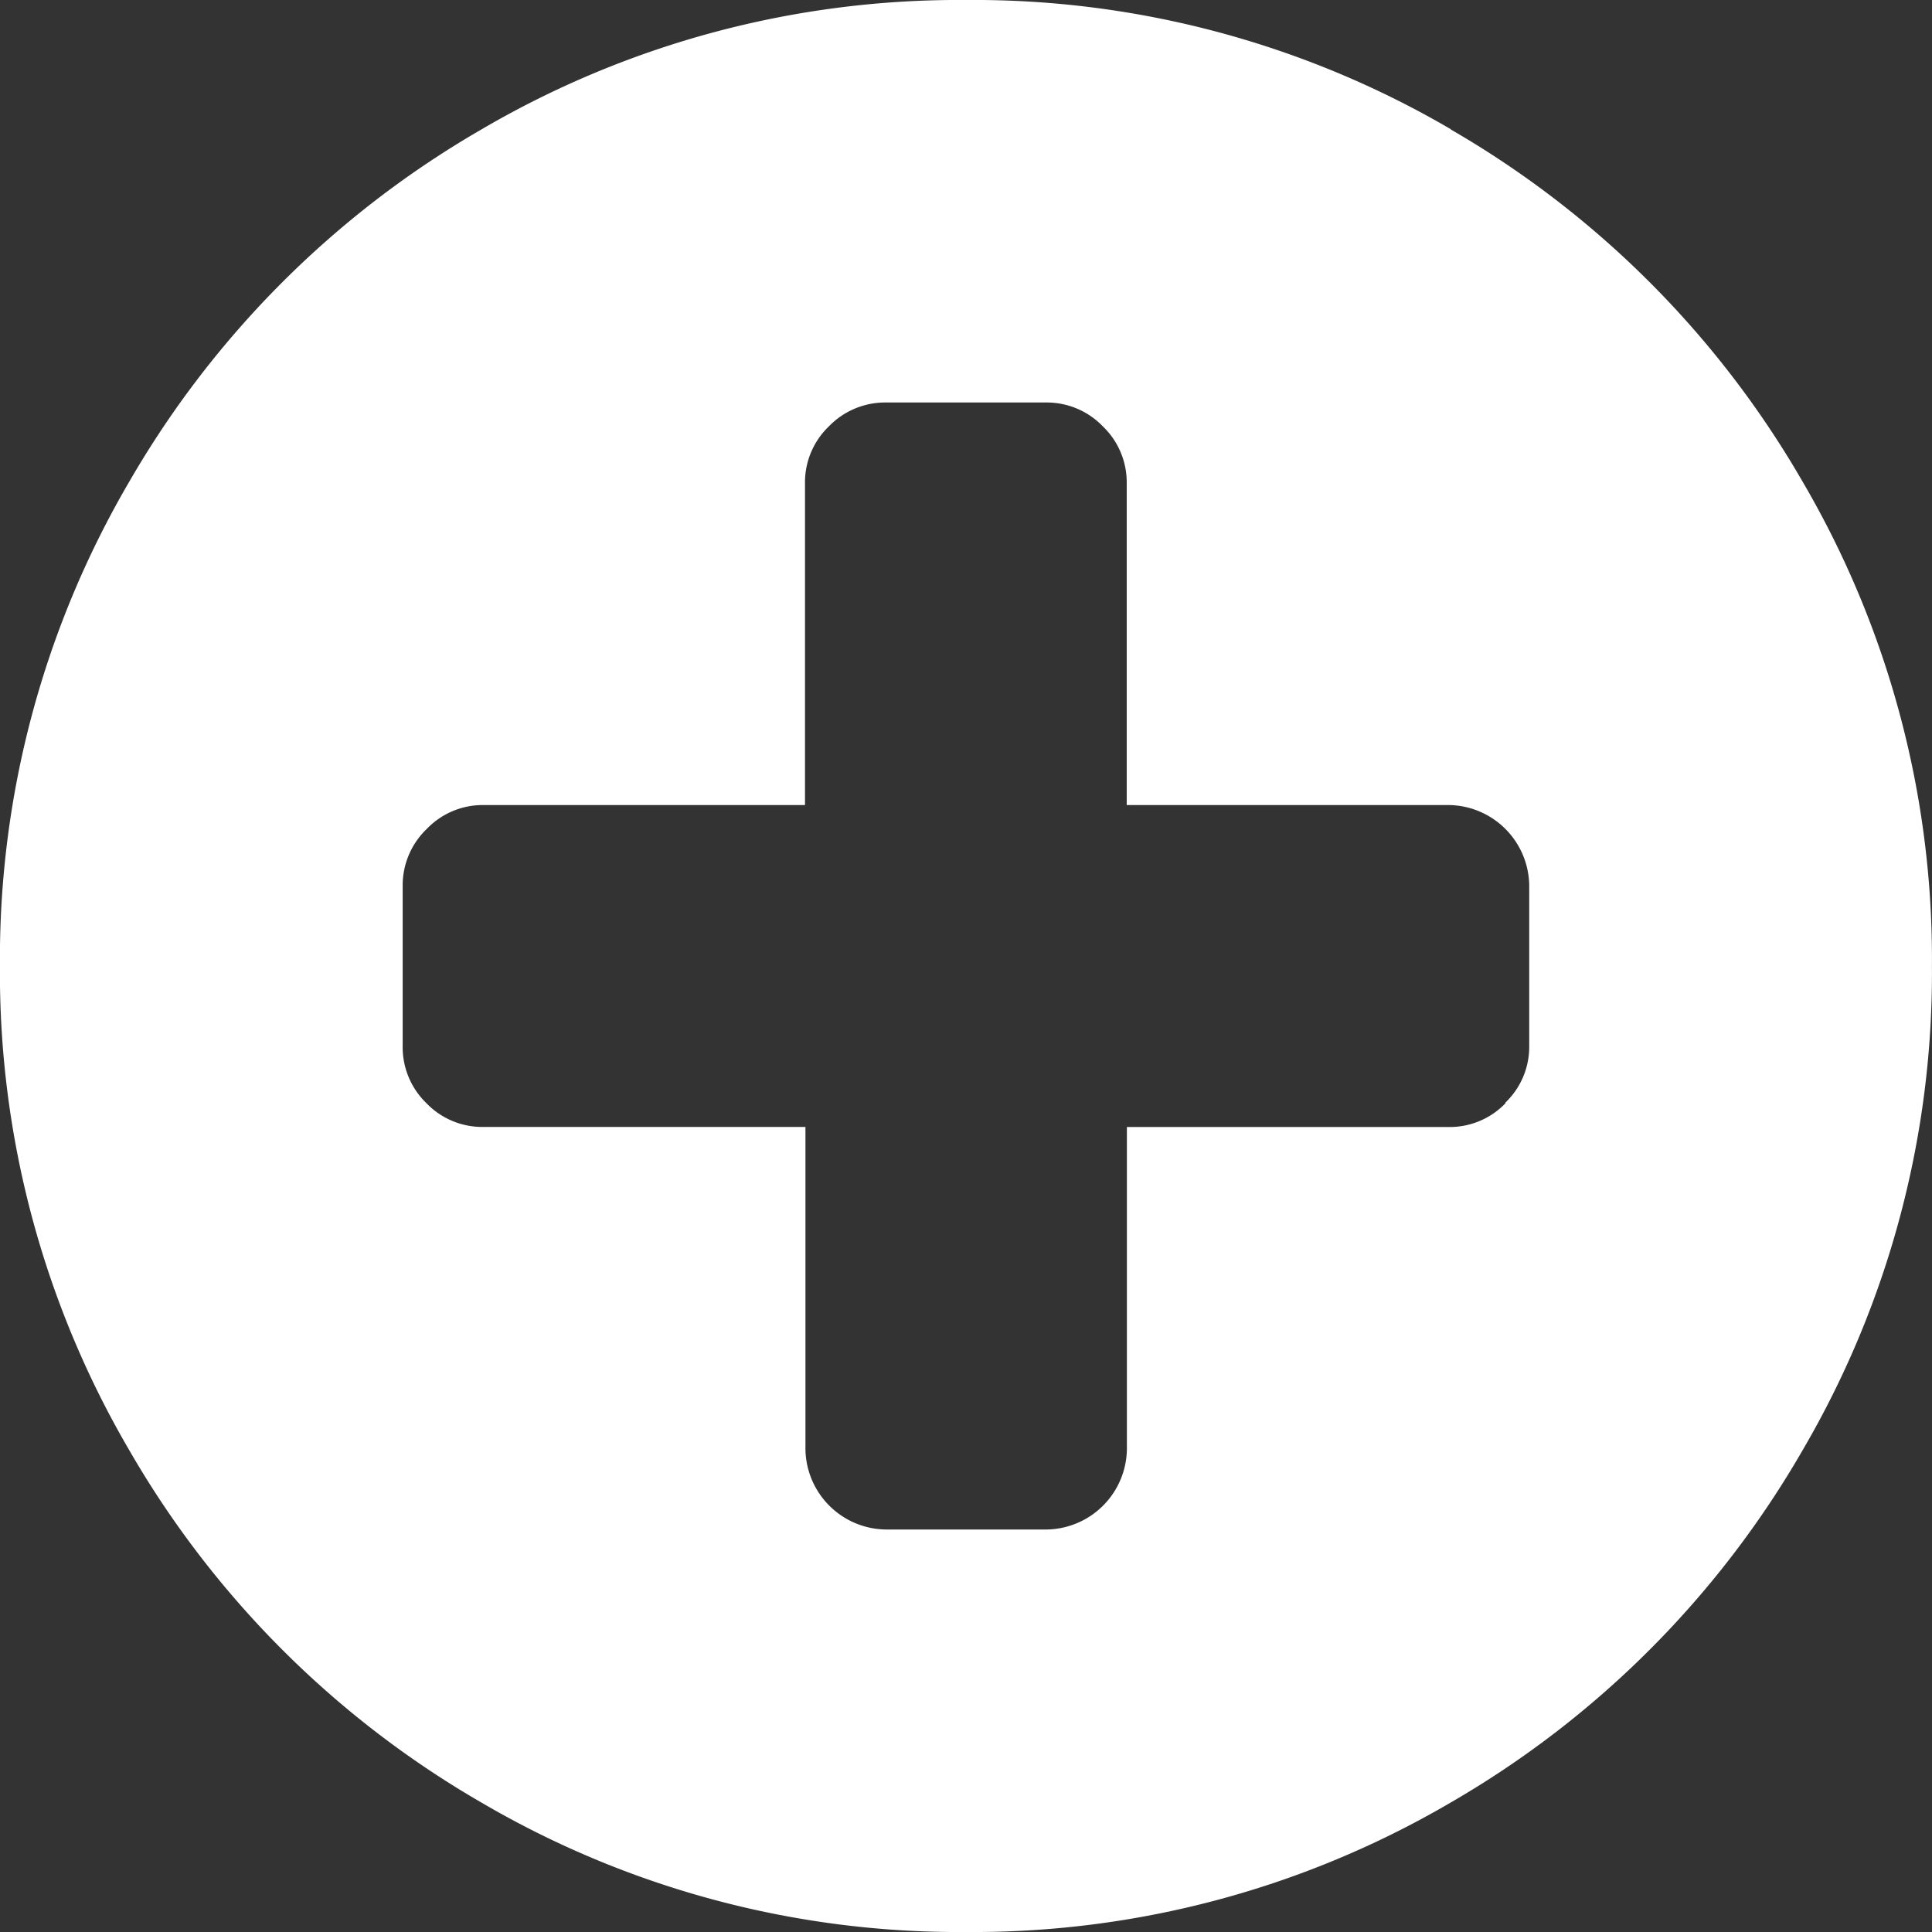 <svg xmlns="http://www.w3.org/2000/svg" xmlns:xlink="http://www.w3.org/1999/xlink" viewBox="0 0 33.658 33.658">
  <rect x="0" y="0" width="33.658" height="33.658" fill="#333333" stroke="none"/>
  <defs>
    <style>
      .cls-1 {
        fill: none;
      }

      .cls-2 {
        clip-path: url(#clip-path);
      }

      .cls-3 {
        fill: #fff;
      }
    </style>
    <clipPath id="clip-path">
      <path id="Path_30" data-name="Path 30" class="cls-1" d="M0,23.372H33.658V-10.286H0Z" transform="translate(0 10.286)"/>
    </clipPath>
  </defs>
  <g id="Group_2" data-name="Group 2" transform="translate(0 10.286)">
    <g id="Group_35" data-name="Group 35" class="cls-2" transform="translate(0 -10.286)">
      <g id="Group_34" data-name="Group 34" transform="translate(-0.001 0)">
        <path id="Path_29" data-name="Path 29" class="cls-3" d="M18.214,13.345a1.344,1.344,0,0,1-.985.416H11.617v5.612a1.419,1.419,0,0,1-1.4,1.4h-2.8a1.419,1.419,0,0,1-1.4-1.4V13.76H.4a1.351,1.351,0,0,1-.988-.416A1.356,1.356,0,0,1-1,12.36v-2.8a1.358,1.358,0,0,1,.416-.988A1.351,1.351,0,0,1,.4,8.152H6.009V2.543a1.351,1.351,0,0,1,.416-.988,1.364,1.364,0,0,1,.988-.416h2.8a1.356,1.356,0,0,1,.985.416,1.351,1.351,0,0,1,.416.988V8.152h5.612a1.419,1.419,0,0,1,1.4,1.4v2.8a1.344,1.344,0,0,1-.416.985m-.952-16.96A16.464,16.464,0,0,0,8.813-5.873,16.452,16.452,0,0,0,.367-3.615,16.765,16.765,0,0,0-5.758,2.51a16.452,16.452,0,0,0-2.258,8.446A16.464,16.464,0,0,0-5.758,19.4,16.756,16.756,0,0,0,.367,25.527a16.452,16.452,0,0,0,8.446,2.258,16.464,16.464,0,0,0,8.449-2.258A16.747,16.747,0,0,0,23.384,19.4a16.464,16.464,0,0,0,2.258-8.449A16.452,16.452,0,0,0,23.384,2.51a16.756,16.756,0,0,0-6.122-6.126" transform="translate(8.016 5.873)"/>
      </g>
    </g>
  </g>
</svg>
